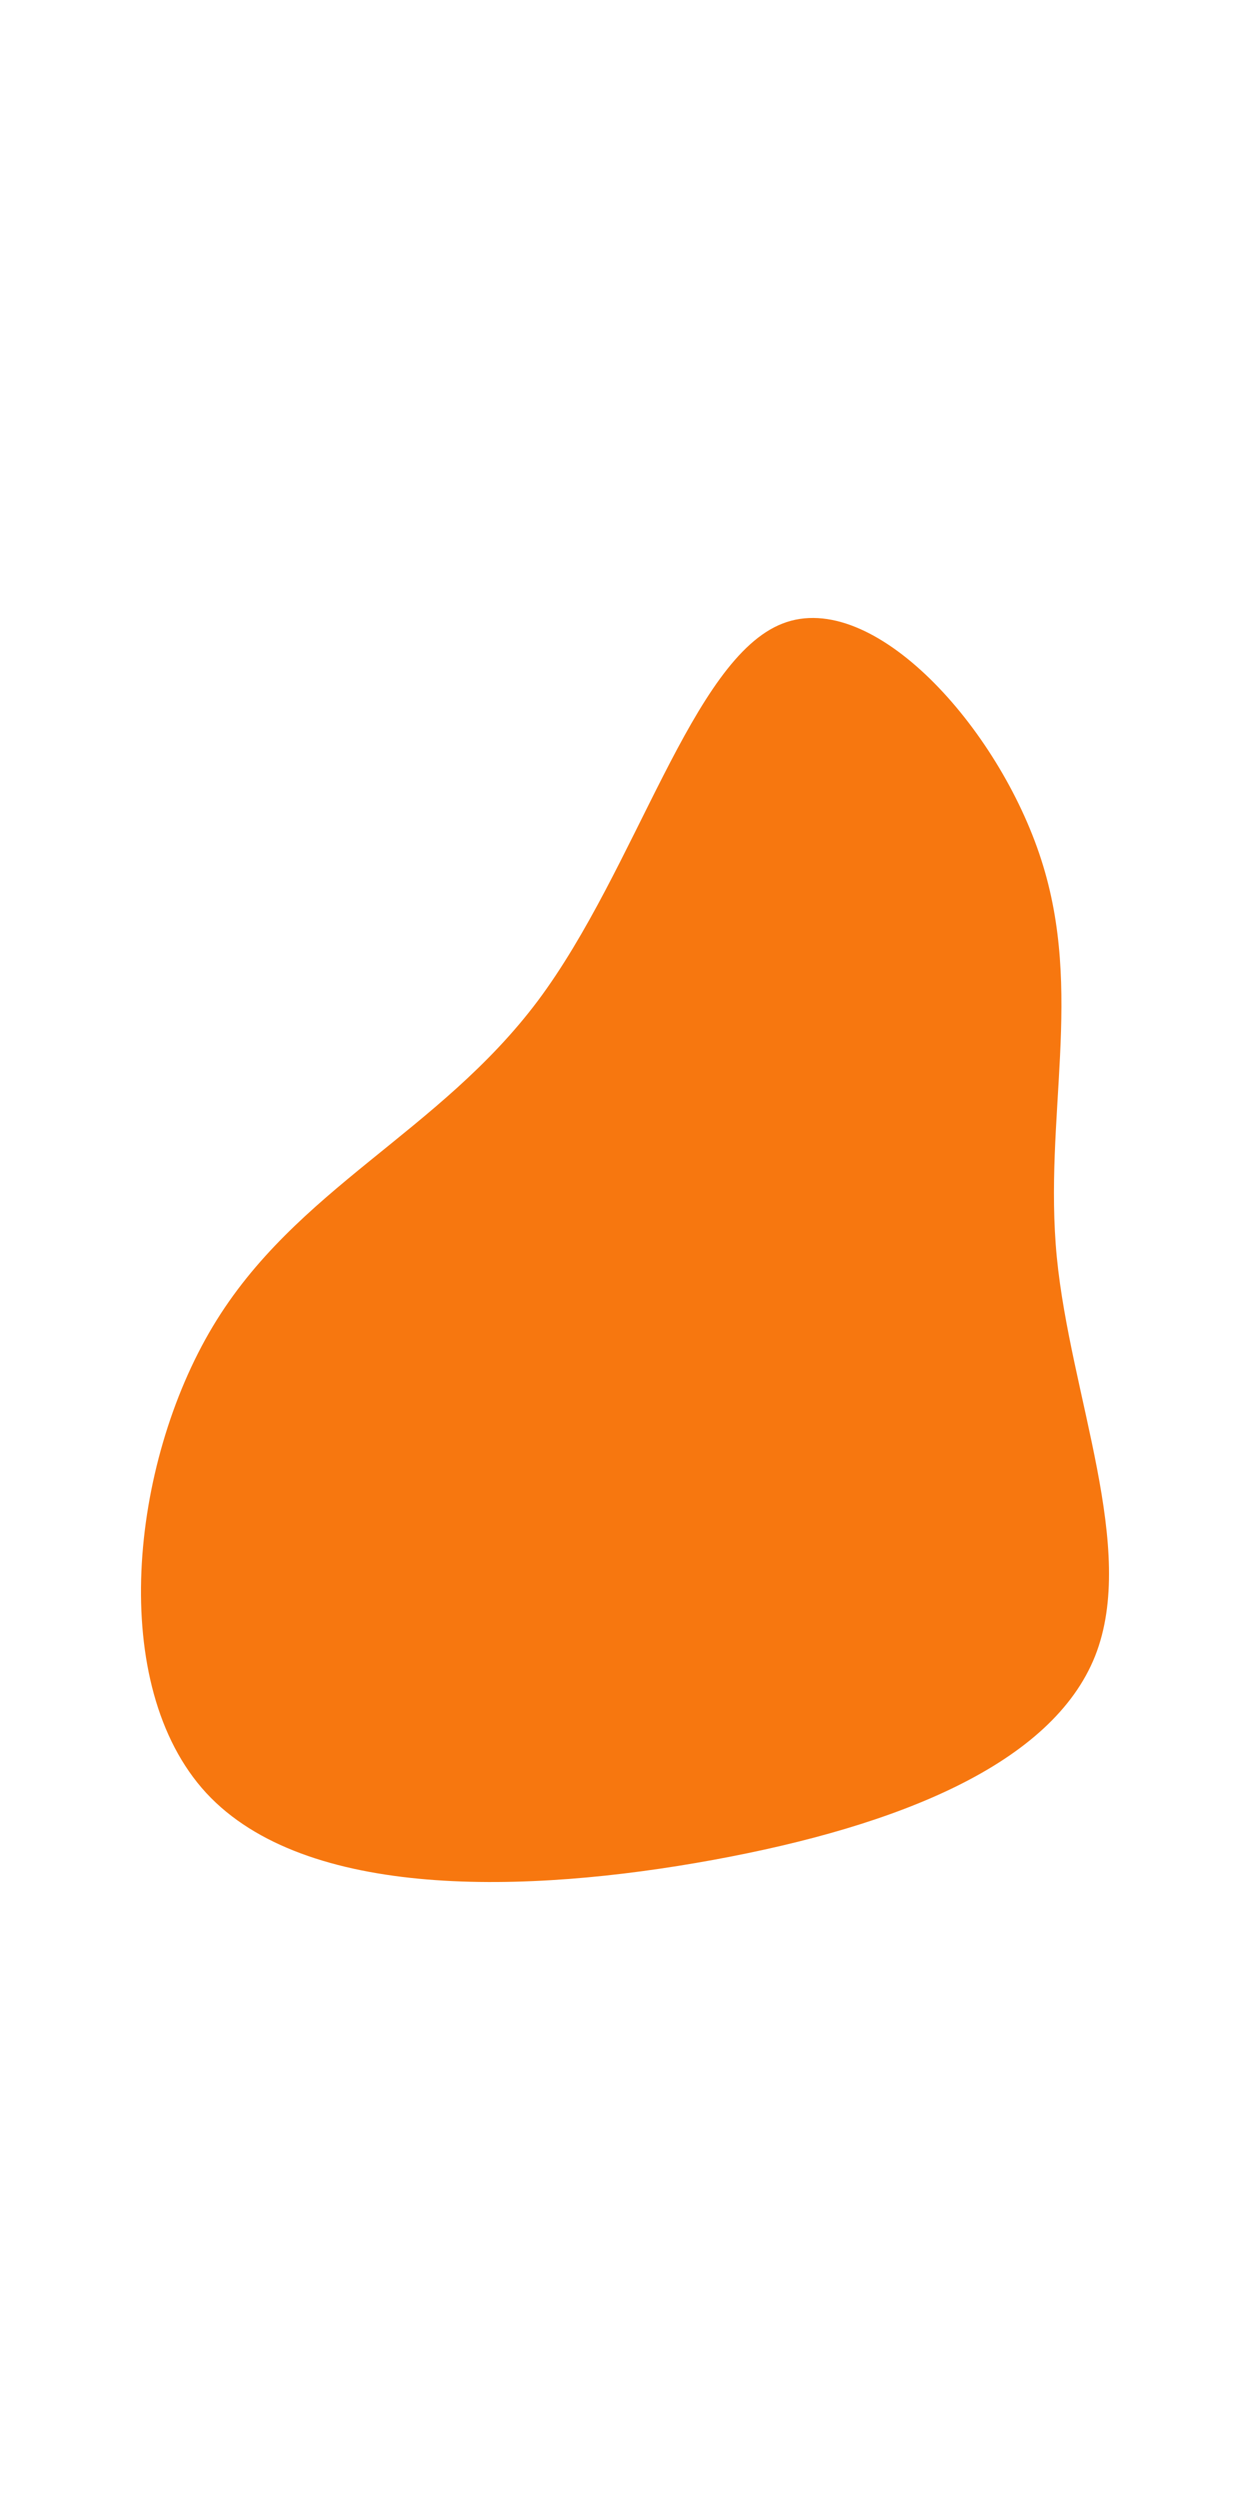 <svg id="visual" viewBox="0 0 450 900" width="450" height="900" xmlns="http://www.w3.org/2000/svg" xmlns:xlink="http://www.w3.org/1999/xlink" version="1.1"><g transform="translate(269.04 447.668)"><path d="M105.8 -138.2C121.2 -90.5 106.6 -45.3 111.4 4.8C116.3 54.9 140.5 109.8 125.2 148.5C109.8 187.2 54.9 209.6 -12.3 221.9C-79.5 234.2 -159.1 236.4 -194.8 197.8C-230.4 159.1 -222.2 79.5 -192.4 29.8C-162.6 -19.9 -111.1 -39.8 -75.4 -87.4C-39.8 -135.1 -19.9 -210.6 12.7 -223.2C45.3 -235.9 90.5 -185.8 105.8 -138.2" fill="#F7770F"></path></g></svg>